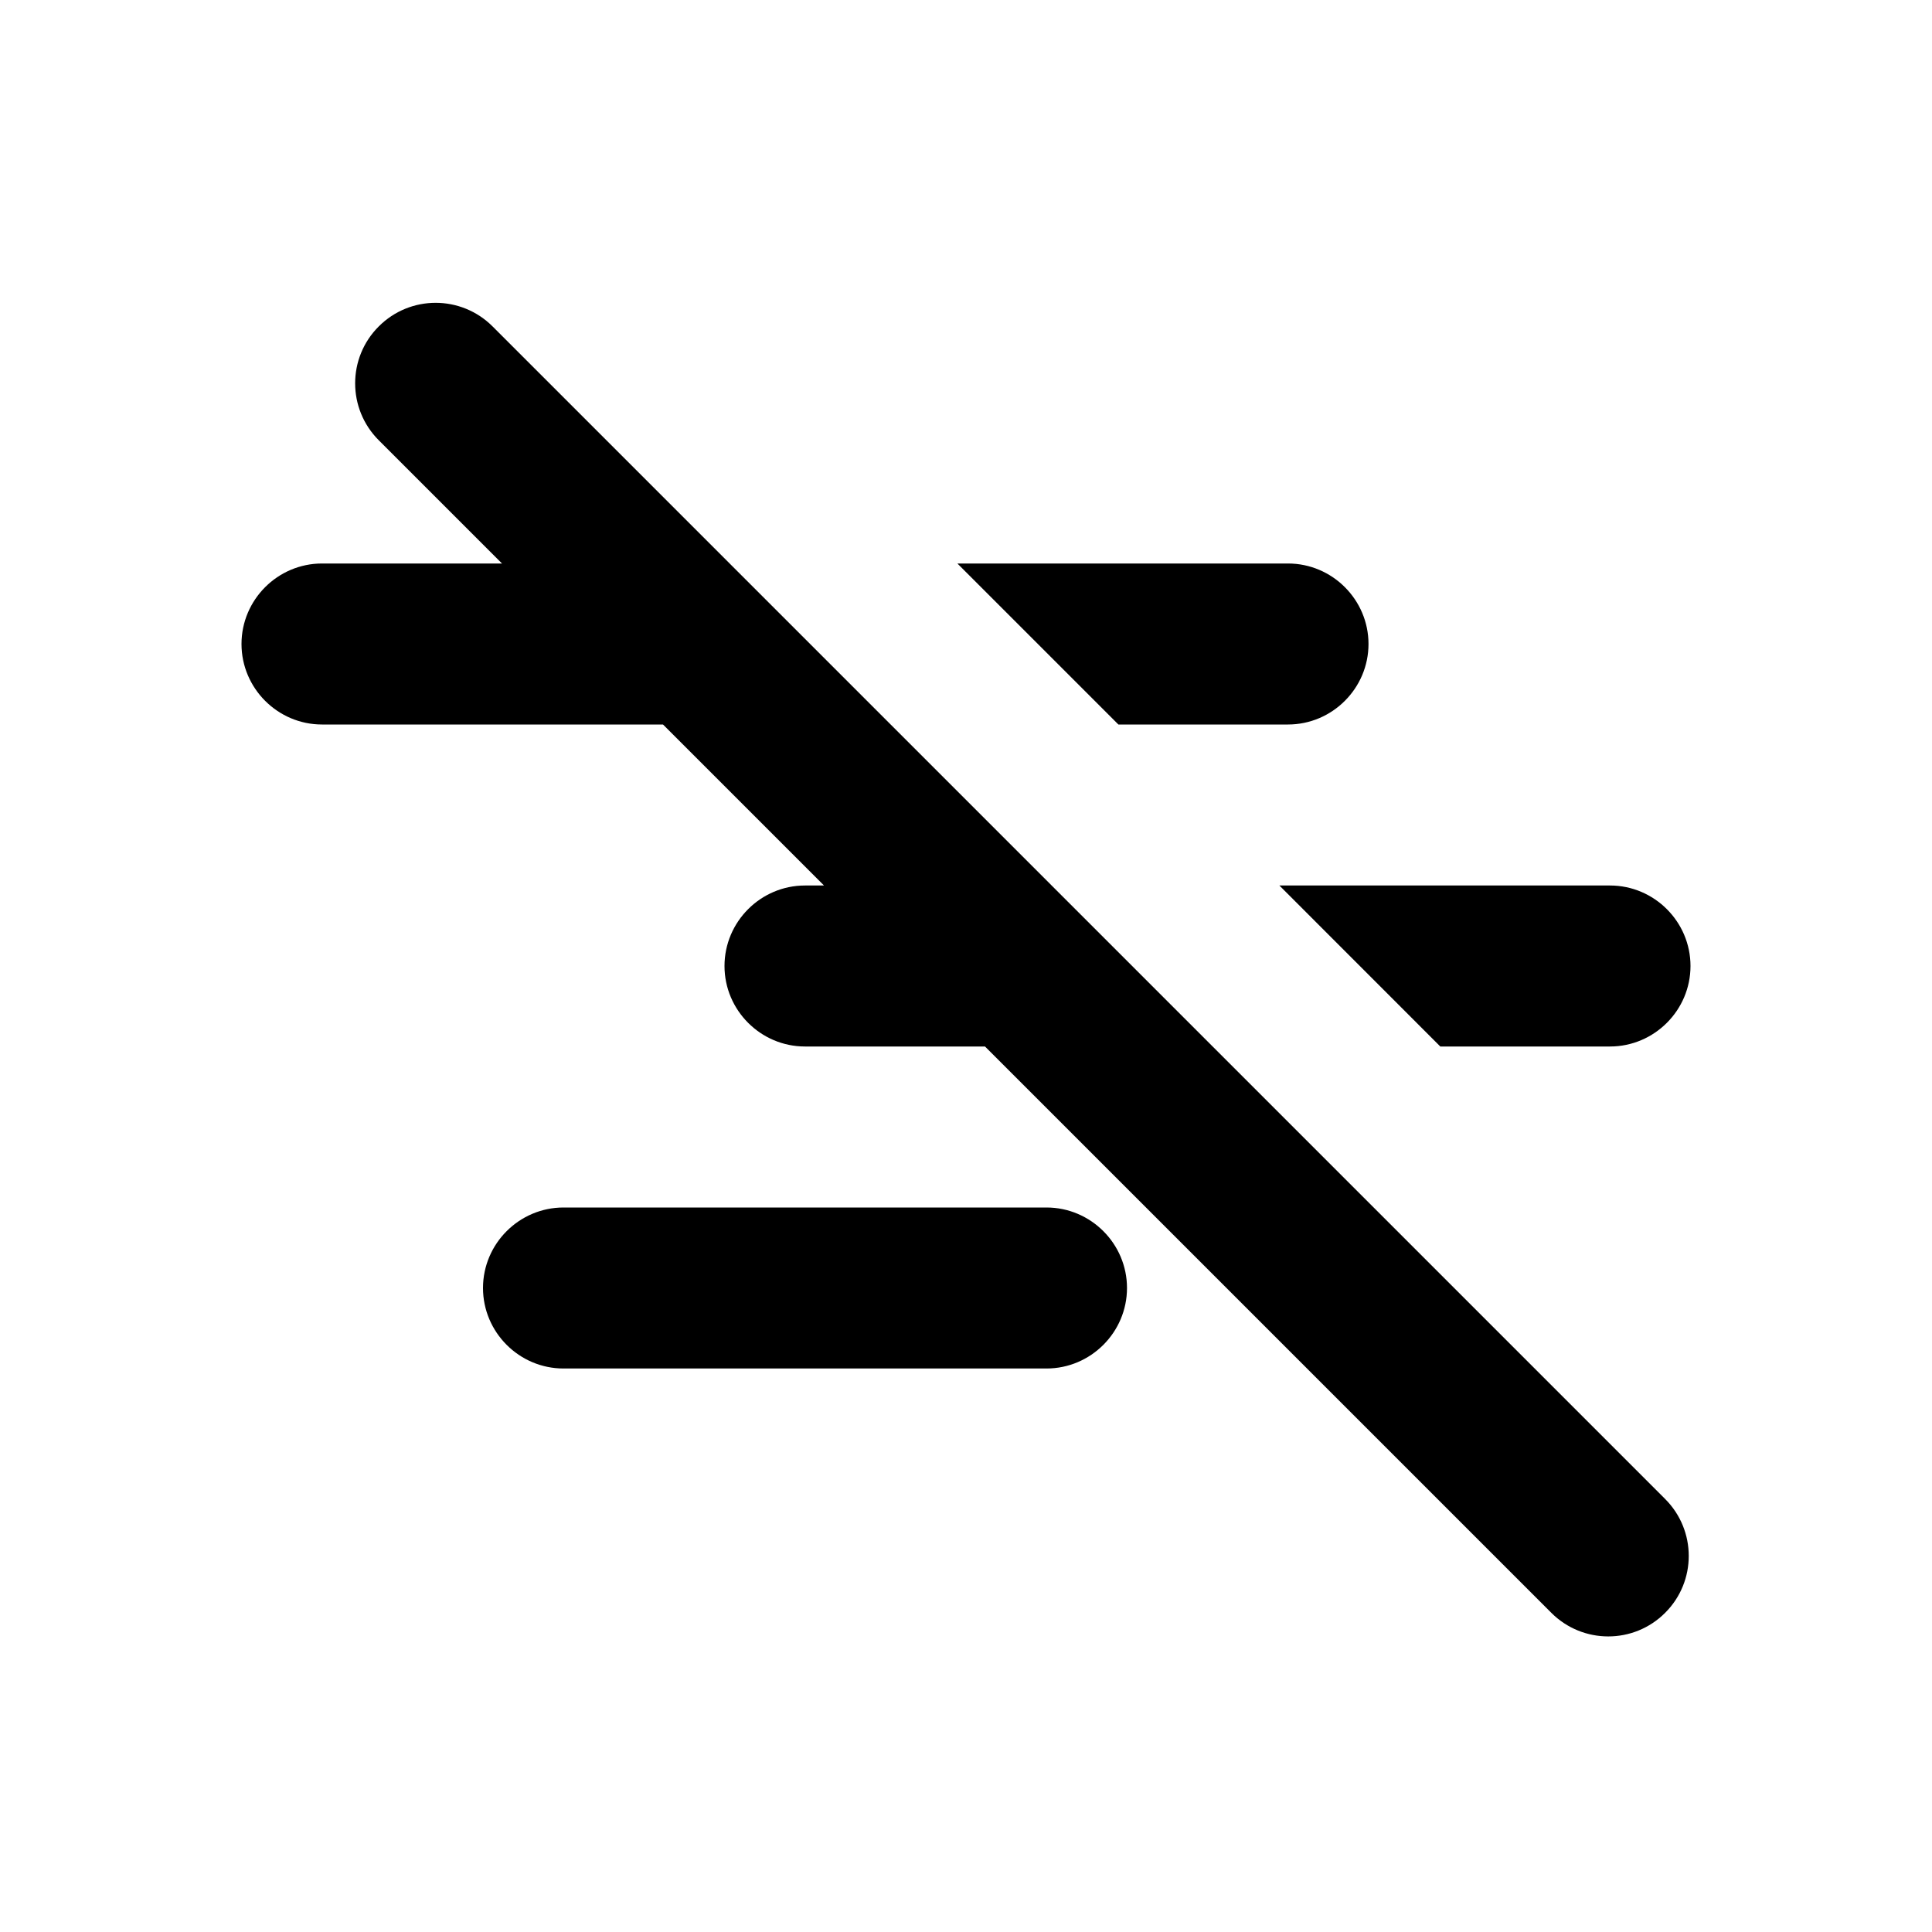 <svg width="24" height="24" viewBox="0 0 24 24" xmlns="http://www.w3.org/2000/svg">
	<path
		d="M6.119 4.055C5.728 3.664 5.095 3.664 4.705 4.055C4.314 4.445 4.314 5.078 4.705 5.469L6.236 7H4C3.45 7 3 7.45 3 8C3 8.55 3.45 9 4 9H8.236L10.236 11H10C9.45 11 9 11.45 9 12C9 12.55 9.45 13 10 13H12.236L19.271 20.035C19.662 20.426 20.295 20.426 20.685 20.035C21.076 19.645 21.076 19.012 20.685 18.621L6.119 4.055Z" />
	<path d="M20 11H15.893L17.892 13H20C20.55 13 21 12.55 21 12C21 11.45 20.55 11 20 11Z" />
	<path d="M16 7H11.893L13.893 9H16C16.55 9 17 8.55 17 8C17 7.45 16.55 7 16 7Z" />
	<path d="M13 17C13.55 17 14 16.55 14 16C14 15.45 13.55 15 13 15H7C6.45 15 6 15.45 6 16C6 16.55 6.45 17 7 17H13Z" />
</svg>
